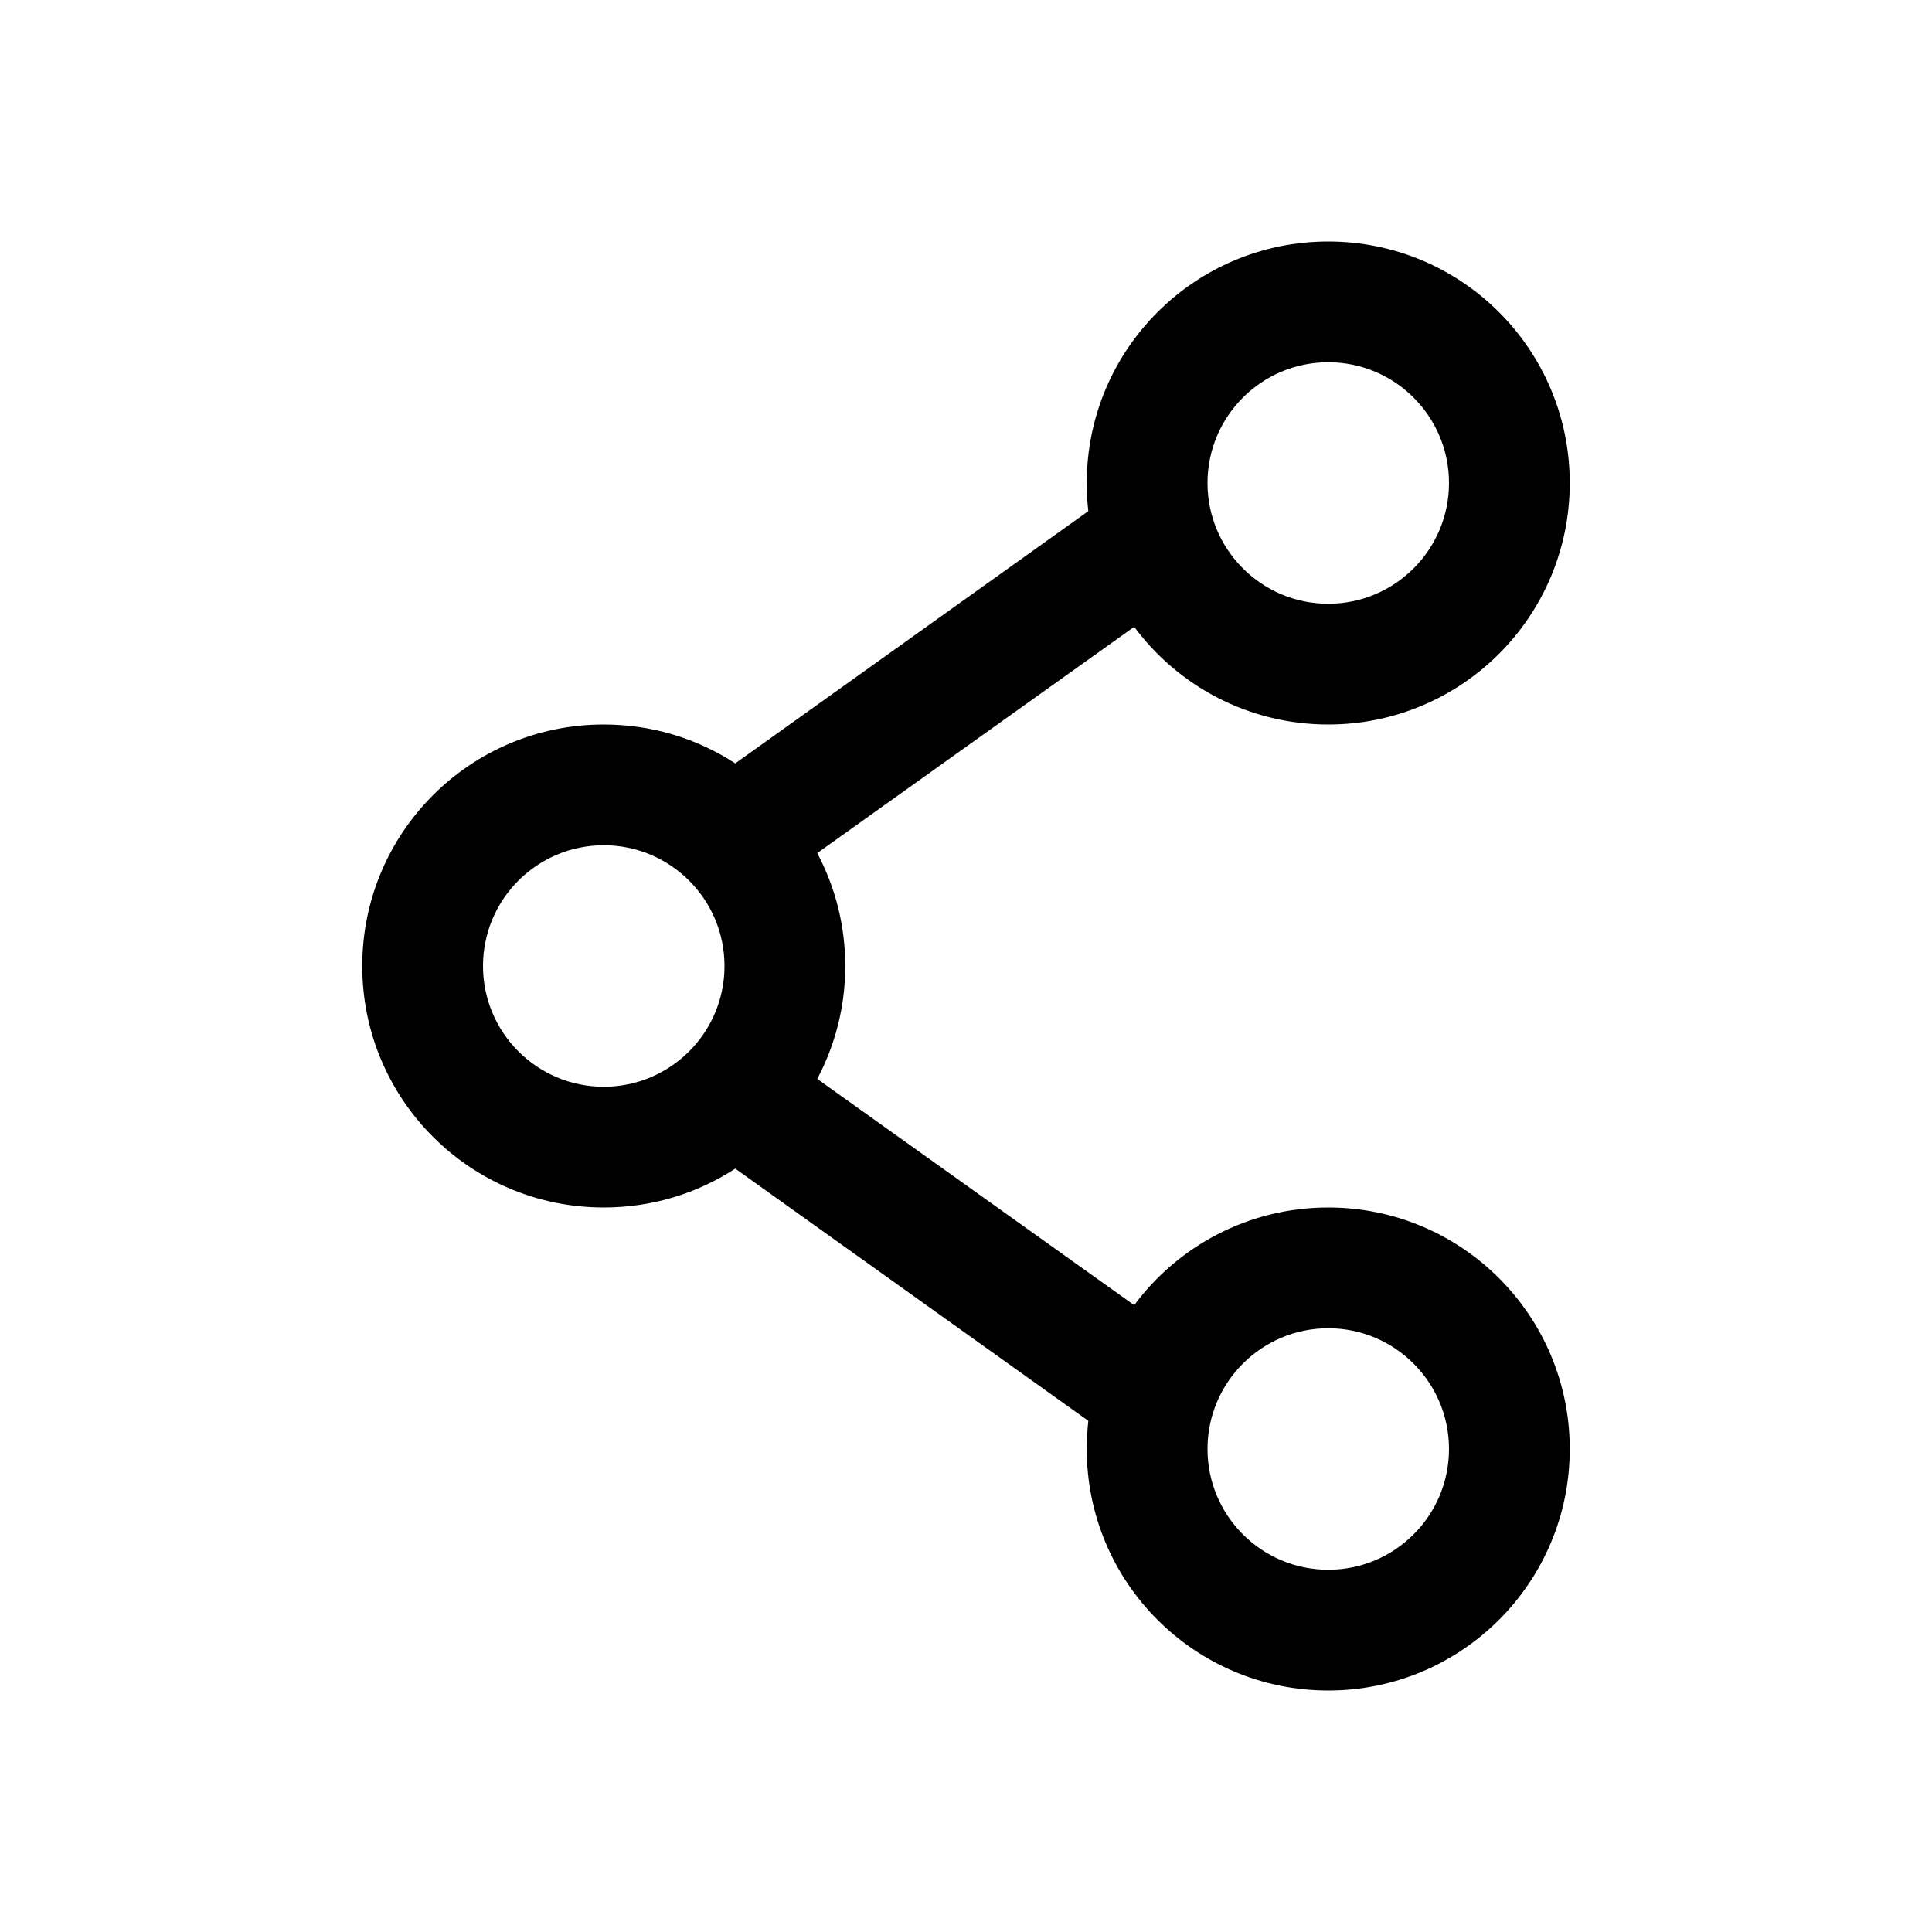 <!-- Generated by IcoMoon.io -->
<svg version="1.1" xmlns="http://www.w3.org/2000/svg" width="16" height="16" viewBox="0 0 16 16">
<title>share-line</title>
<path d="M11 2c1.105 0 2 0.895 2 2s-0.895 2-2 2c-0.658 0-1.243-0.318-1.607-0.809l-2.625 1.874c0.148 0.279 0.232 0.597 0.232 0.935s-0.084 0.656-0.232 0.935l2.625 1.874c0.364-0.491 0.949-0.809 1.607-0.809 1.105 0 2 0.895 2 2s-0.895 2-2 2c-1.105 0-2-0.895-2-2 0-0.079 0.005-0.156 0.013-0.233l-2.924-2.089c-0.313 0.204-0.687 0.322-1.089 0.322-1.105 0-2-0.895-2-2s0.895-2 2-2c0.402 0 0.776 0.118 1.089 0.322l2.924-2.089c-0.009-0.076-0.013-0.154-0.013-0.233 0-1.105 0.895-2 2-2zM11 11c-0.552 0-1 0.448-1 1s0.448 1 1 1c0.552 0 1-0.448 1-1s-0.448-1-1-1zM5 7c-0.552 0-1 0.448-1 1s0.448 1 1 1c0.552 0 1-0.448 1-1s-0.448-1-1-1zM11 3c-0.552 0-1 0.448-1 1s0.448 1 1 1c0.552 0 1-0.448 1-1s-0.448-1-1-1z"></path>
</svg>
